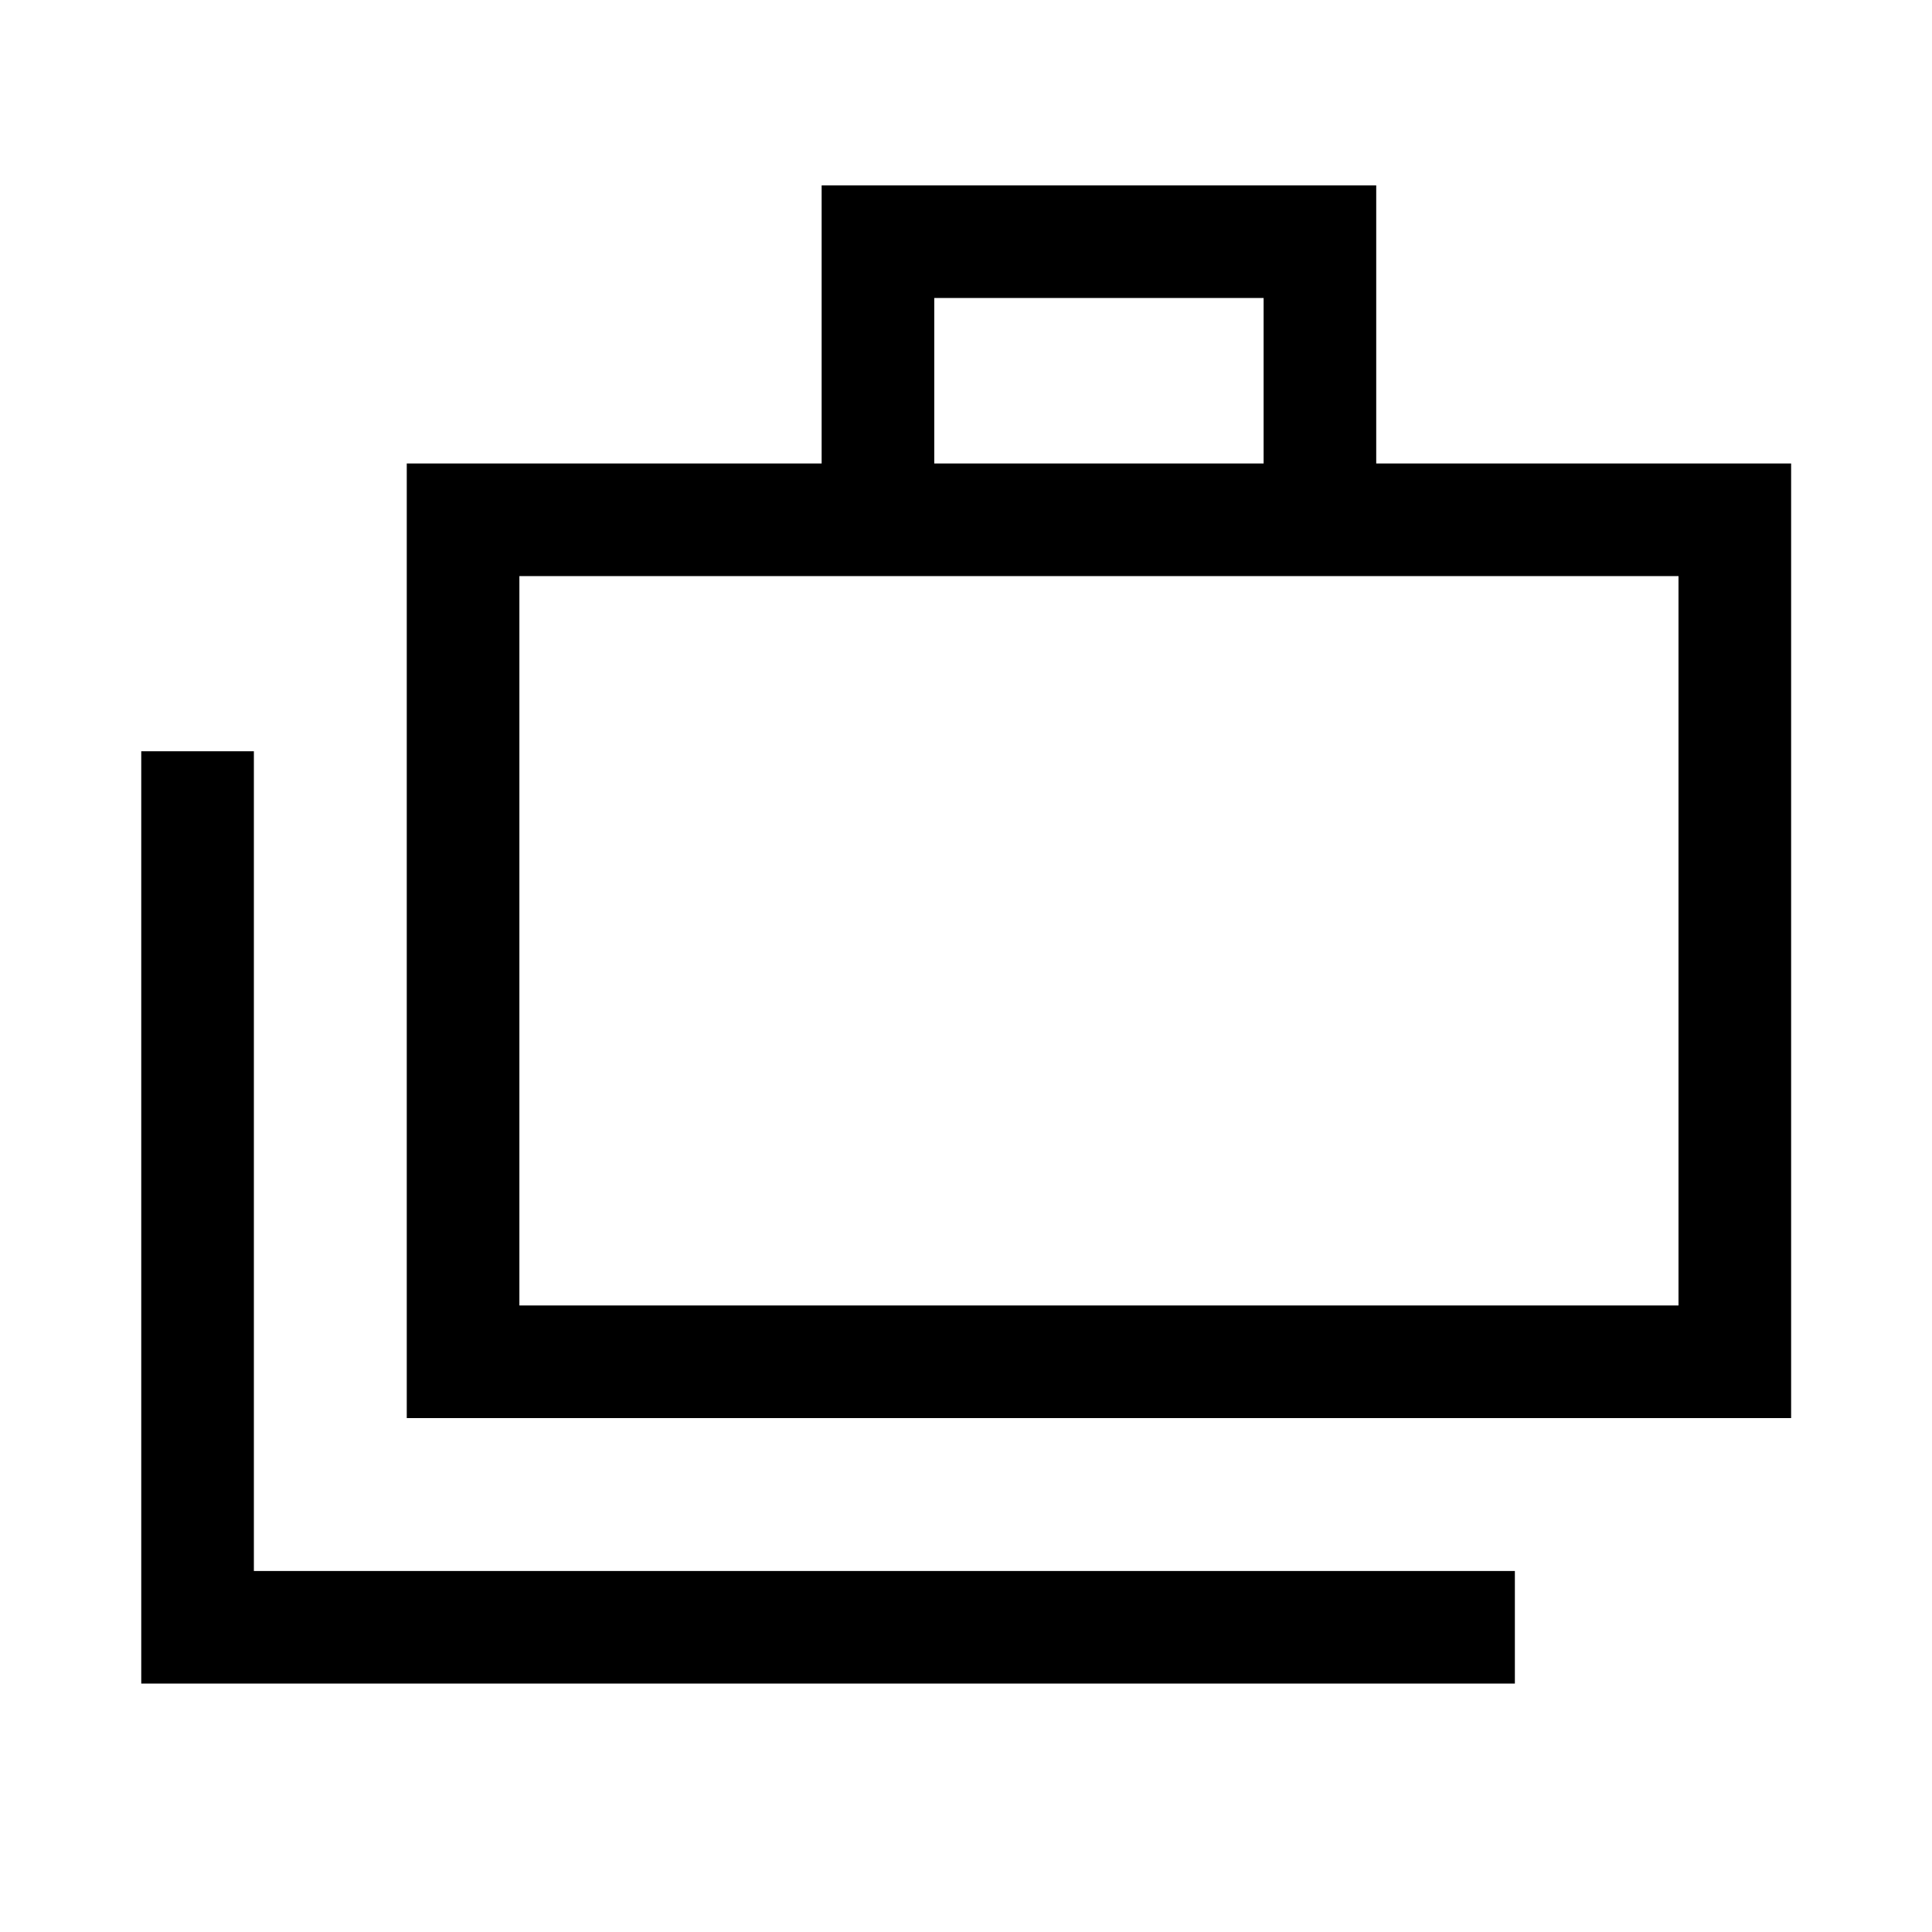 <svg xmlns="http://www.w3.org/2000/svg" height="24" viewBox="0 -960 960 960" width="24"><path d="M70.19-123.43v-463.26h55.96v407.3h626.58v55.96H70.19Zm131.93-131.92v-474.34h206.15v-138.19h275.57v138.19H890v474.34H202.12Zm262.11-474.34h163.65v-82.23H464.23v82.23ZM258.08-311.31h575.96v-362.42H258.08v362.42Zm0-362.42v362.42-362.42Z"/></svg>